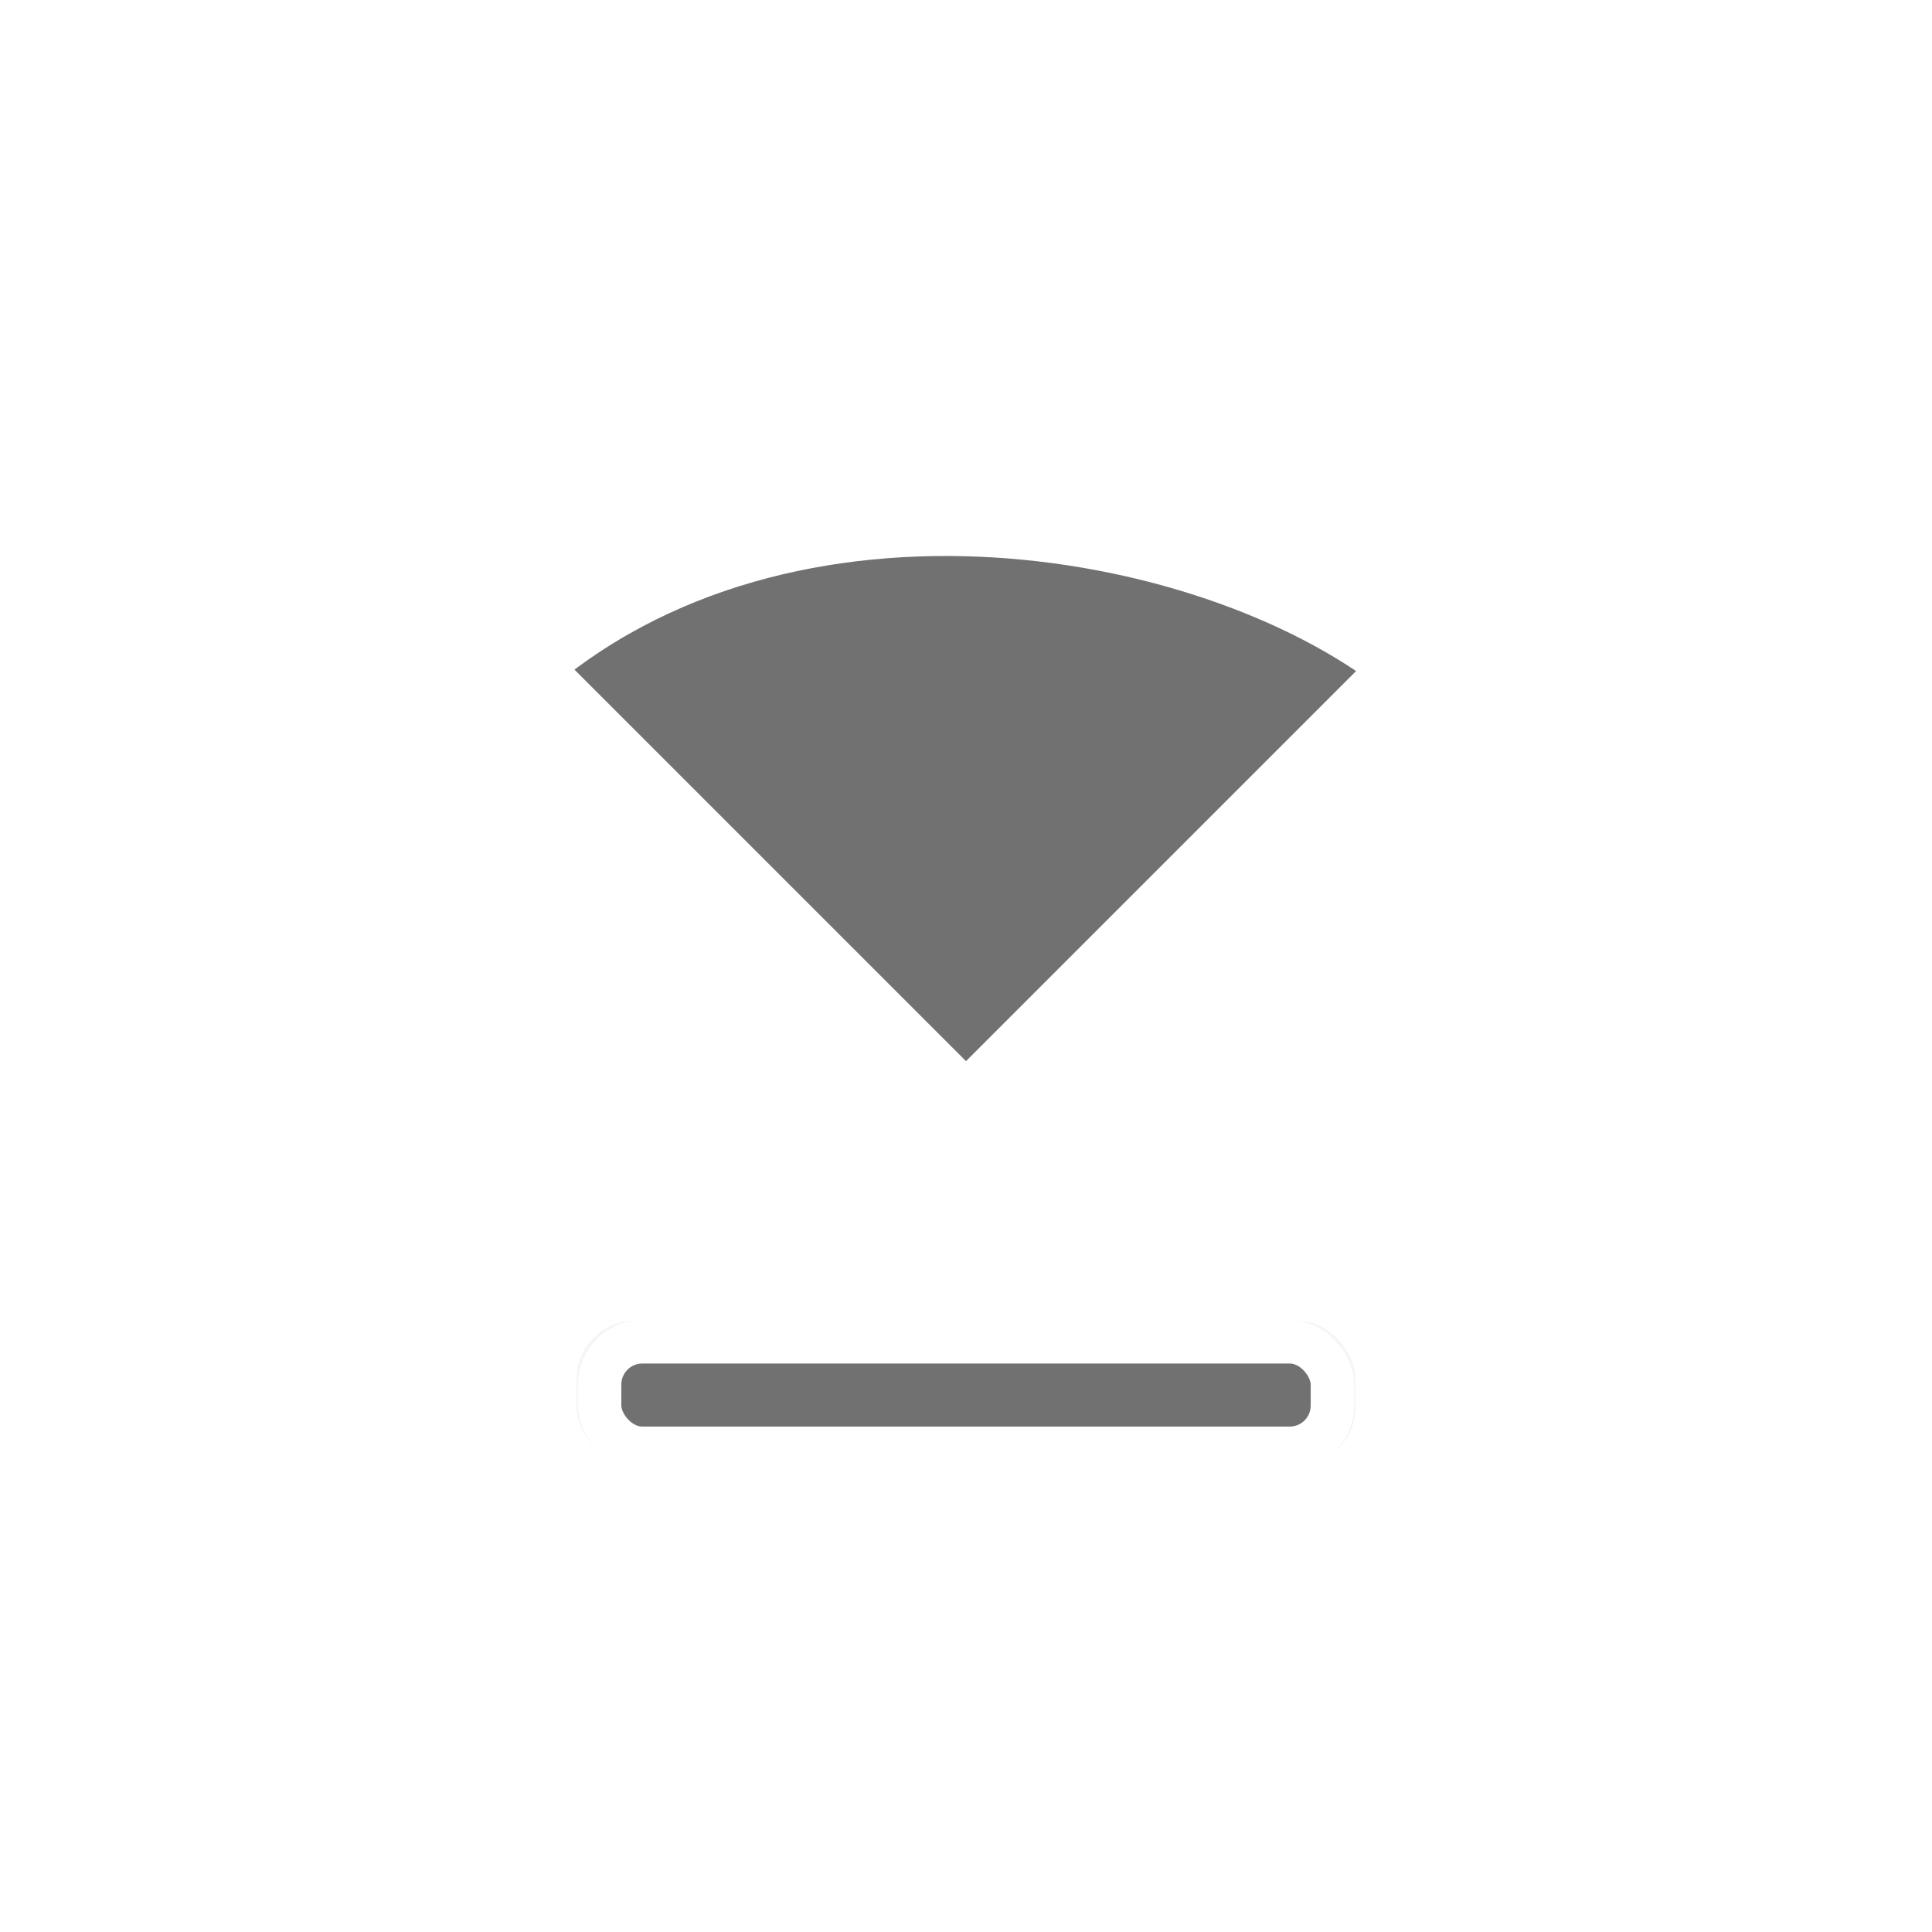 <svg xmlns="http://www.w3.org/2000/svg" xmlns:svg="http://www.w3.org/2000/svg" id="svg2" width="100" height="100" version="1.1" viewBox="0 0 75 75"><defs id="defs11"><filter id="filter867" width="1.284" height="1.426" x="-.142" y="-.213" style="color-interpolation-filters:sRGB"><feGaussianBlur id="feGaussianBlur869" stdDeviation=".69"/></filter><filter id="filter1367" width="1.202" height="2.089" x="-.101" y="-.544" style="color-interpolation-filters:sRGB"><feGaussianBlur id="feGaussianBlur1369" stdDeviation=".424"/></filter></defs><path id="path865" d="M 12,15.75 6.166,9.916 C 9.642,6.827 15.367,7.863 17.834,9.916 Z" transform="matrix(3,0,0,3,1.5,-3.869)" style="opacity:.2;fill:#000;fill-opacity:1;fill-rule:nonzero;stroke:#000;stroke-width:1.031;stroke-linecap:butt;stroke-linejoin:round;stroke-miterlimit:4;stroke-dasharray:none;stroke-opacity:1;filter:url(#filter867)"/><path style="fill:#1a1a1a;fill-opacity:.6;fill-rule:nonzero;stroke:#fff;stroke-width:3.094;stroke-linecap:butt;stroke-linejoin:round;stroke-miterlimit:4;stroke-dasharray:none;stroke-opacity:1" id="path7-6" d="M 37.5,43.381 19.999,25.88 c 10.425,-9.269 27.603,-6.16 35.002,3.78e-4 z"/><rect style="opacity:.2;fill:#000;fill-opacity:1;stroke:none;stroke-width:1.214;stroke-linecap:round;stroke-linejoin:round;stroke-miterlimit:4;stroke-dasharray:none;stroke-dashoffset:0;stroke-opacity:1;paint-order:markers fill stroke;filter:url(#filter1367)" id="rect1349" width="10.079" height="1.87" x="6.961" y="18.38" ry=".75" transform="matrix(3,0,0,3,1.5,-3.869)"/><rect style="opacity:1;fill:#1a1a1a;fill-opacity:.6;stroke:#fff;stroke-width:1.684;stroke-linecap:round;stroke-linejoin:round;stroke-miterlimit:4;stroke-dasharray:none;stroke-dashoffset:0;stroke-opacity:1;paint-order:markers fill stroke" id="rect1347" width="28.445" height="4.132" x="23.278" y="52.09" ry="1.657"/></svg>